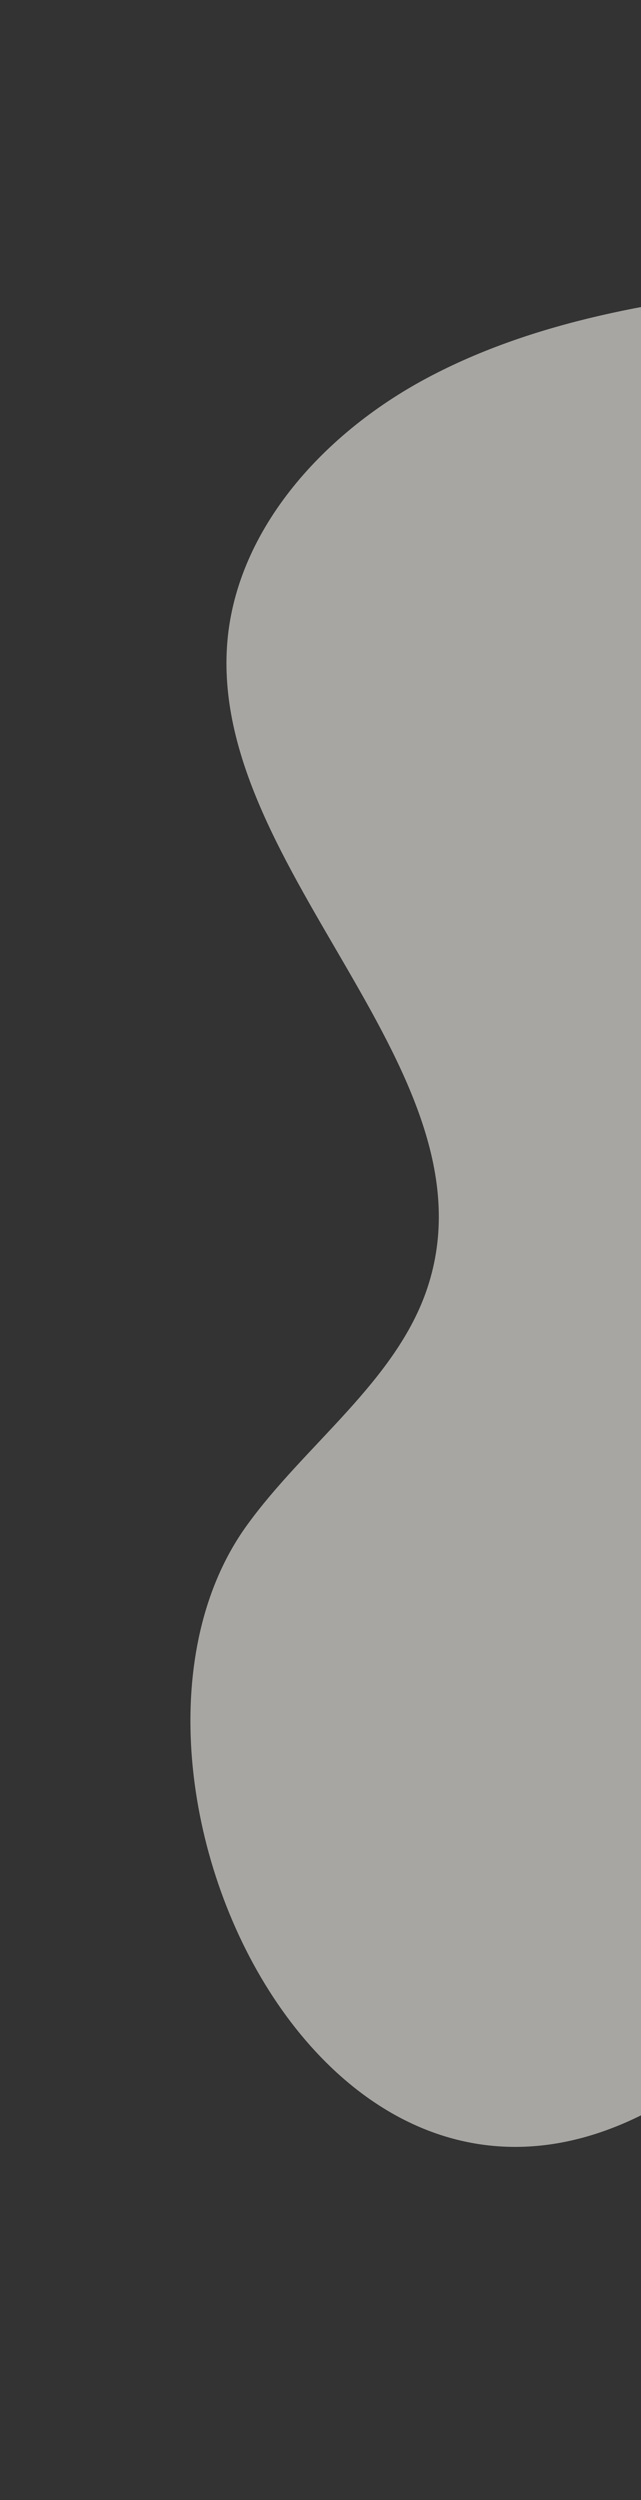 <svg xmlns="http://www.w3.org/2000/svg" xmlns:xlink="http://www.w3.org/1999/xlink" width="369" height="1439" viewBox="0 0 369 1439">
  <rect x="0" y="0" width="369" height="1439" fill="#333333" stroke="none"/>
  <defs>
    <clipPath id="clip-path">
      <rect id="Rectangle_598" data-name="Rectangle 598" width="369" height="1439" transform="translate(1551 4853)" fill="#fff" stroke="#707070" stroke-width="1"/>
    </clipPath>
  </defs>
  <g id="Mask_Group_17" data-name="Mask Group 17" transform="translate(-1551 -4853)" clip-path="url(#clip-path)">
    <path id="Path_6329" data-name="Path 6329" d="M14.114,990.795c-9.971,39.8,26.031,79.7,68.932,92.891s89.957,6.24,134.177-2.744c70.662-14.355,141.724-34.283,199.612-73.461S517.907,906.7,515.164,841.552c-5.451-129.717-181.446-227.6-153.321-354.931,12.162-55.069,60.75-97,89.181-146.986,85.779-150.853-99.117-457-289.358-292.308C112.879,89.566,100.1,154.4,89.9,214.632,48.257,460.177,6.533,706.549.493,954.869c-1.895,77.678.2,157.644,33.294,229.41" transform="matrix(-0.995, -0.105, 0.105, -0.995, 2105.884, 6116.738)" fill="#f5f3ee" opacity="0.6"/>
  </g>
</svg>
